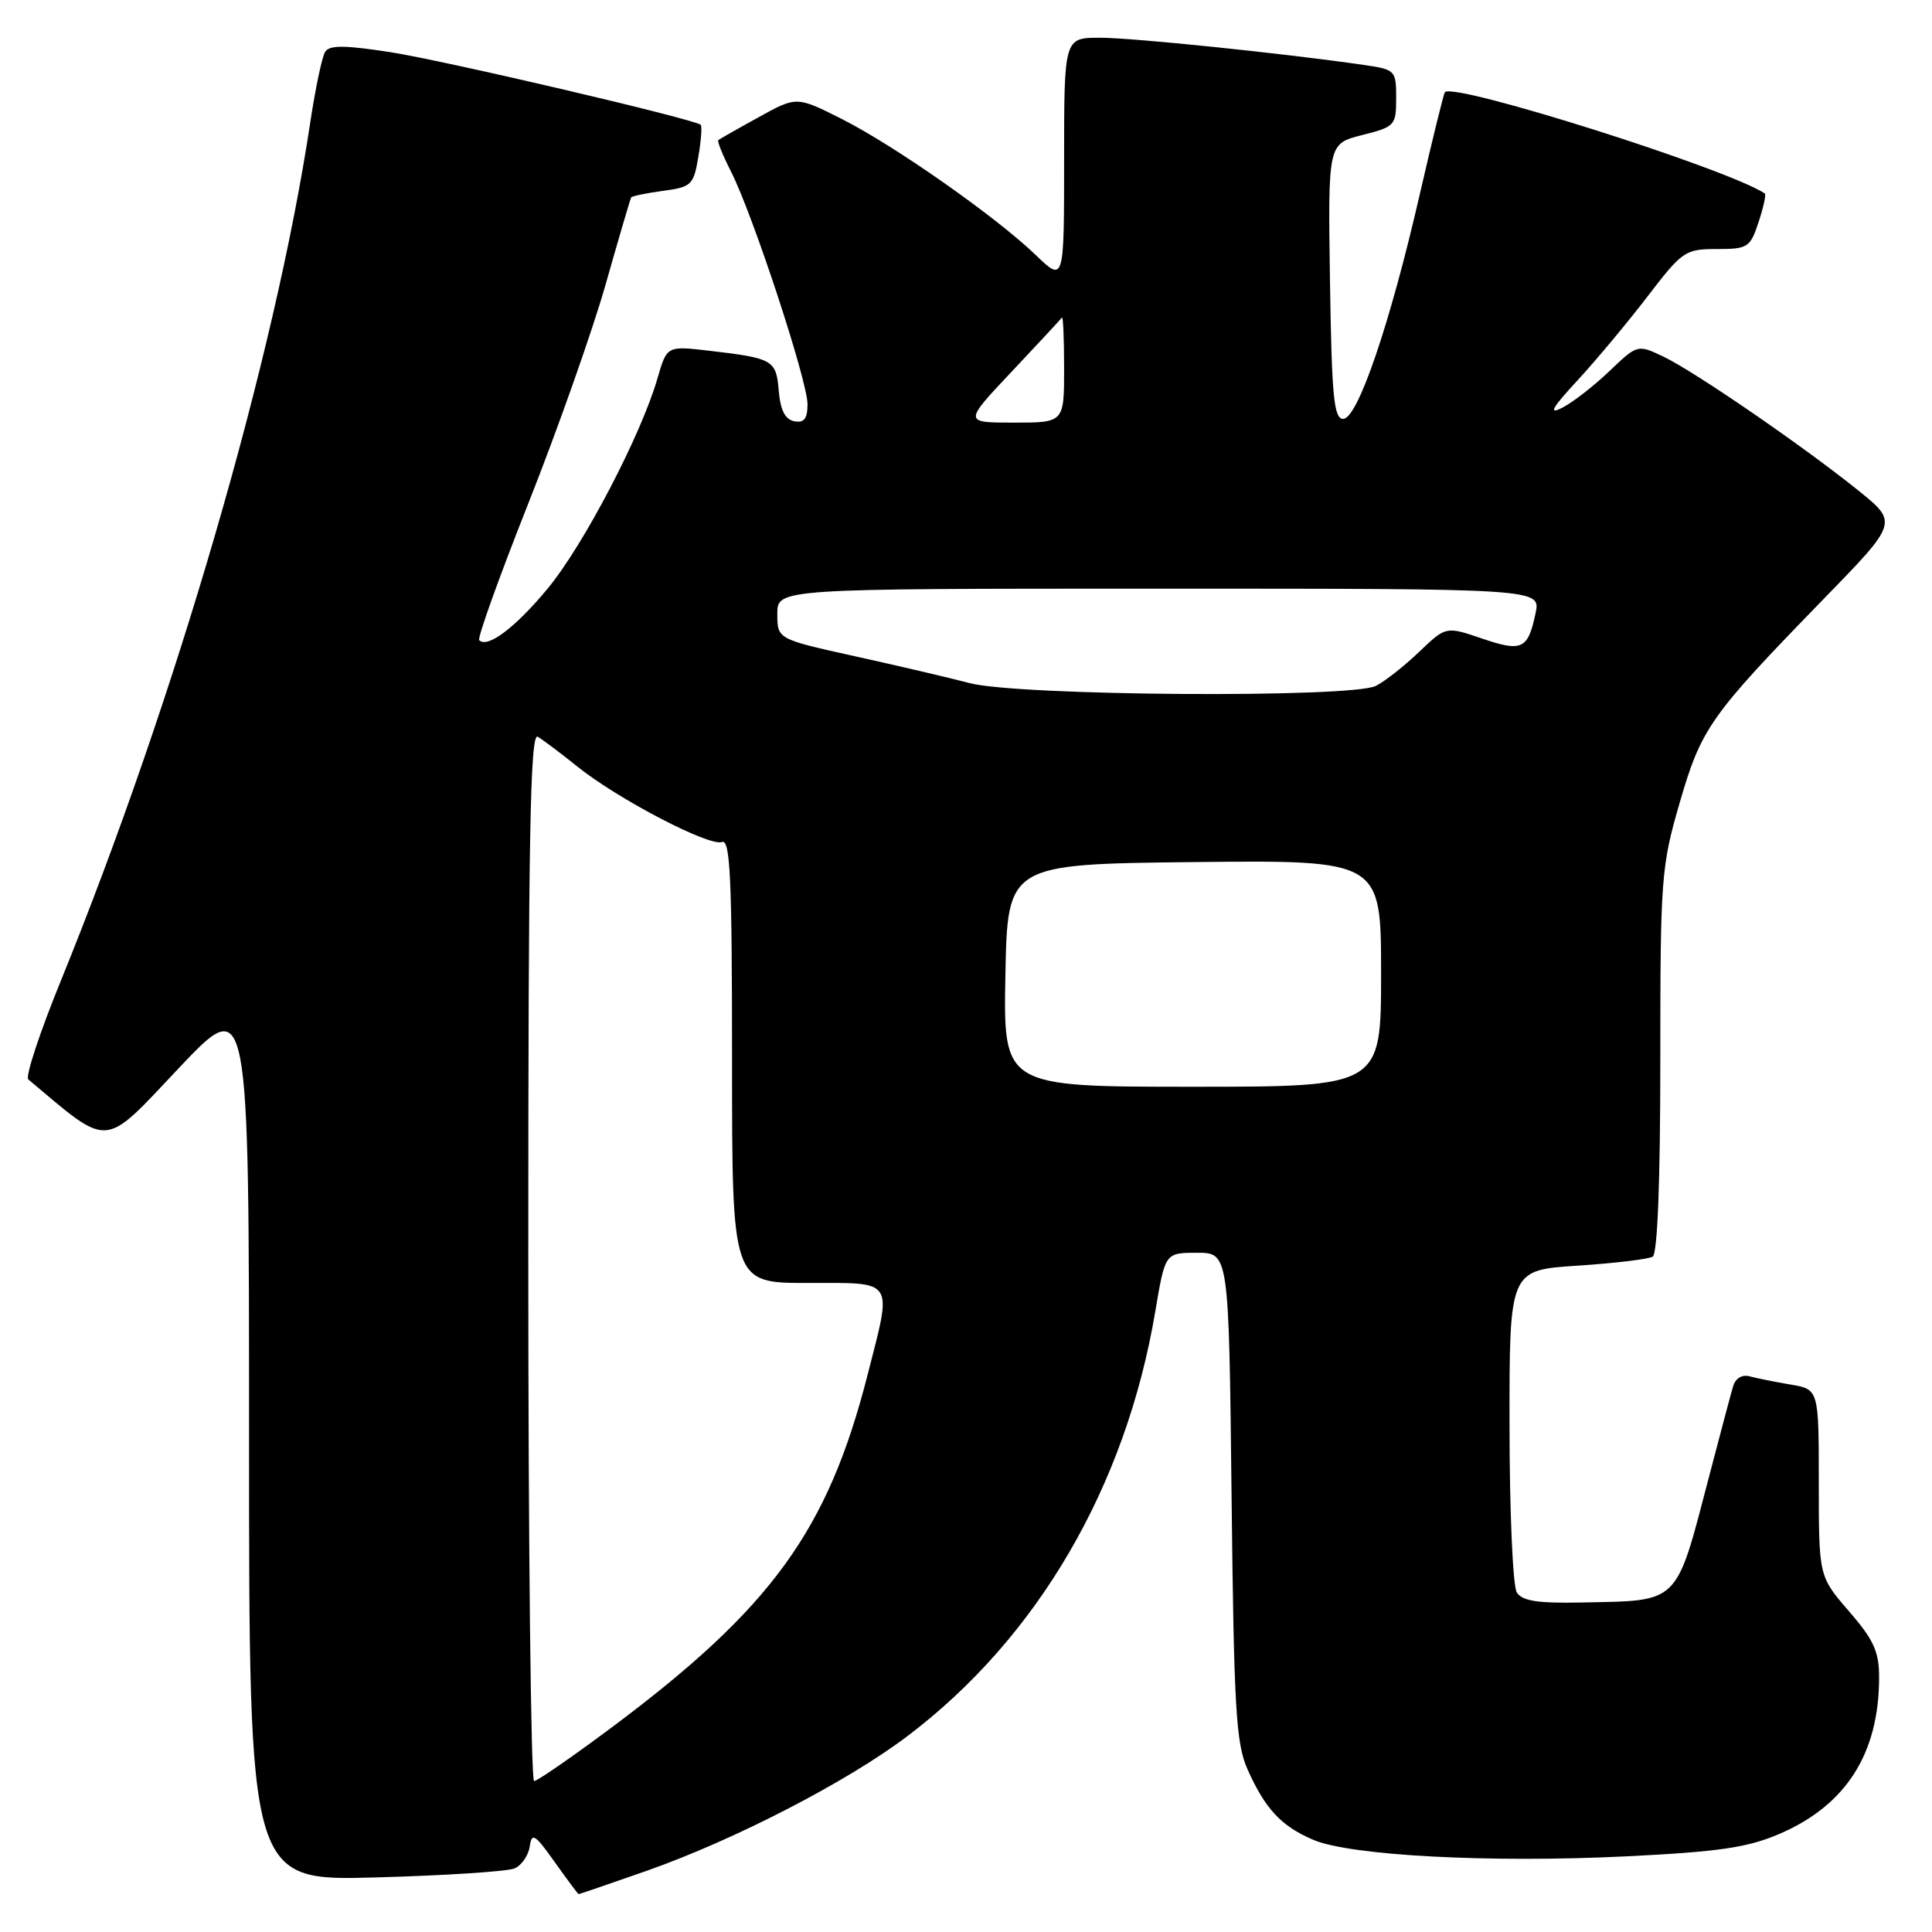 <?xml version="1.0" encoding="UTF-8" standalone="no"?>
<!DOCTYPE svg PUBLIC "-//W3C//DTD SVG 1.1//EN" "http://www.w3.org/Graphics/SVG/1.1/DTD/svg11.dtd" >
<svg xmlns="http://www.w3.org/2000/svg" xmlns:xlink="http://www.w3.org/1999/xlink" version="1.1" viewBox="0 0 256 256">
 <g >
 <path fill="currentColor"
d=" M 85.67 247.90 C 97.30 243.81 112.28 236.08 120.26 230.03 C 137.51 216.98 149.19 196.94 153.09 173.72 C 154.39 166.00 154.39 166.00 158.61 166.00 C 162.83 166.00 162.83 166.00 163.19 198.25 C 163.50 226.39 163.77 231.01 165.31 234.46 C 167.64 239.68 169.75 241.96 174.00 243.78 C 178.89 245.88 197.36 246.86 215.38 245.98 C 227.81 245.37 231.55 244.82 235.81 242.99 C 244.61 239.20 248.98 232.35 248.99 222.31 C 249.00 218.86 248.30 217.31 245.00 213.50 C 241.00 208.88 241.00 208.88 241.00 196.48 C 241.00 184.09 241.00 184.09 237.25 183.46 C 235.19 183.11 232.75 182.62 231.83 182.37 C 230.82 182.10 229.95 182.63 229.64 183.71 C 229.35 184.69 227.94 190.00 226.50 195.50 C 221.98 212.79 222.70 212.07 209.53 212.34 C 203.74 212.46 201.70 212.14 200.98 211.00 C 200.46 210.18 200.02 200.23 200.02 188.90 C 200.00 168.30 200.00 168.30 208.99 167.71 C 213.93 167.39 218.43 166.85 218.99 166.51 C 219.63 166.11 220.00 156.54 220.00 140.55 C 220.00 116.35 220.11 114.83 222.56 106.39 C 225.44 96.46 226.57 94.86 241.64 79.37 C 251.50 69.24 251.50 69.24 246.27 65.02 C 238.96 59.13 224.55 49.23 220.42 47.26 C 216.98 45.62 216.98 45.62 213.24 49.19 C 211.18 51.16 208.38 53.33 207.00 54.03 C 205.12 54.99 205.61 54.10 209.03 50.40 C 211.51 47.71 215.70 42.69 218.33 39.25 C 222.91 33.27 223.30 33.00 227.48 33.00 C 231.60 33.00 231.91 32.80 233.02 29.43 C 233.67 27.47 234.04 25.76 233.85 25.64 C 228.86 22.34 192.75 10.91 191.46 12.21 C 191.30 12.37 189.81 18.44 188.14 25.69 C 184.19 42.93 179.90 55.50 177.98 55.50 C 176.74 55.50 176.46 52.55 176.23 37.27 C 175.96 19.04 175.96 19.04 180.48 17.90 C 184.84 16.80 185.00 16.63 185.00 12.99 C 185.00 9.33 184.89 9.21 180.75 8.61 C 170.06 7.06 150.06 5.00 145.76 5.00 C 141.00 5.00 141.00 5.00 141.00 21.20 C 141.00 37.41 141.00 37.41 137.25 33.80 C 131.96 28.71 118.59 19.33 111.53 15.76 C 105.55 12.75 105.55 12.75 100.53 15.53 C 97.76 17.05 95.36 18.42 95.18 18.56 C 95.00 18.69 95.77 20.58 96.87 22.75 C 99.73 28.36 107.00 50.46 107.00 53.56 C 107.00 55.48 106.55 56.06 105.25 55.82 C 104.03 55.58 103.41 54.36 103.19 51.79 C 102.85 47.69 102.47 47.47 93.94 46.47 C 88.37 45.82 88.37 45.82 87.11 50.16 C 84.94 57.67 77.30 72.28 72.56 78.00 C 68.28 83.16 64.60 85.94 63.50 84.83 C 63.23 84.56 66.17 76.38 70.03 66.64 C 73.89 56.90 78.48 43.89 80.24 37.72 C 81.99 31.55 83.52 26.35 83.63 26.17 C 83.74 25.98 85.64 25.59 87.85 25.29 C 91.62 24.79 91.91 24.51 92.53 20.81 C 92.90 18.64 93.04 16.72 92.85 16.54 C 92.02 15.78 58.79 8.00 51.65 6.90 C 45.59 5.97 43.64 5.96 43.07 6.89 C 42.67 7.54 41.78 11.77 41.10 16.29 C 36.42 47.37 23.28 92.56 8.03 130.04 C 5.26 136.83 3.33 142.68 3.75 143.03 C 14.69 152.21 13.53 152.29 23.65 141.58 C 33.00 131.68 33.00 131.68 33.00 190.46 C 33.00 249.23 33.00 249.23 49.75 248.77 C 58.96 248.52 67.26 247.98 68.19 247.57 C 69.12 247.16 70.02 245.86 70.19 244.67 C 70.46 242.77 70.88 243.03 73.50 246.73 C 75.15 249.05 76.58 250.97 76.67 250.98 C 76.76 250.99 80.81 249.60 85.67 247.90 Z  M 70.00 166.44 C 70.00 111.07 70.25 97.03 71.25 97.62 C 71.94 98.03 74.30 99.80 76.50 101.57 C 81.86 105.88 94.00 112.21 95.67 111.57 C 96.76 111.15 97.00 116.37 97.00 140.53 C 97.00 170.00 97.00 170.00 107.00 170.00 C 118.69 170.00 118.24 169.31 114.96 182.17 C 109.69 202.82 102.24 213.07 81.02 228.92 C 75.80 232.81 71.19 236.00 70.77 236.00 C 70.35 236.00 70.00 204.70 70.00 166.44 Z  M 133.22 129.25 C 133.50 114.50 133.50 114.50 158.25 114.23 C 183.00 113.97 183.00 113.97 183.00 128.98 C 183.00 144.00 183.00 144.00 157.97 144.00 C 132.95 144.00 132.95 144.00 133.22 129.25 Z  M 128.50 90.52 C 125.75 89.80 118.89 88.19 113.25 86.95 C 103.00 84.68 103.00 84.68 103.00 81.34 C 103.00 78.00 103.00 78.00 153.58 78.00 C 204.16 78.00 204.16 78.00 203.47 81.25 C 202.47 86.04 201.67 86.42 196.38 84.61 C 191.60 82.98 191.60 82.98 188.05 86.37 C 186.10 88.24 183.52 90.27 182.32 90.88 C 179.12 92.52 135.02 92.22 128.50 90.52 Z  M 134.05 49.25 C 137.55 45.54 140.54 42.31 140.71 42.08 C 140.87 41.85 141.00 44.89 141.00 48.83 C 141.00 56.00 141.00 56.00 134.34 56.00 C 127.68 56.00 127.68 56.00 134.05 49.25 Z "/>
</g>
</svg>